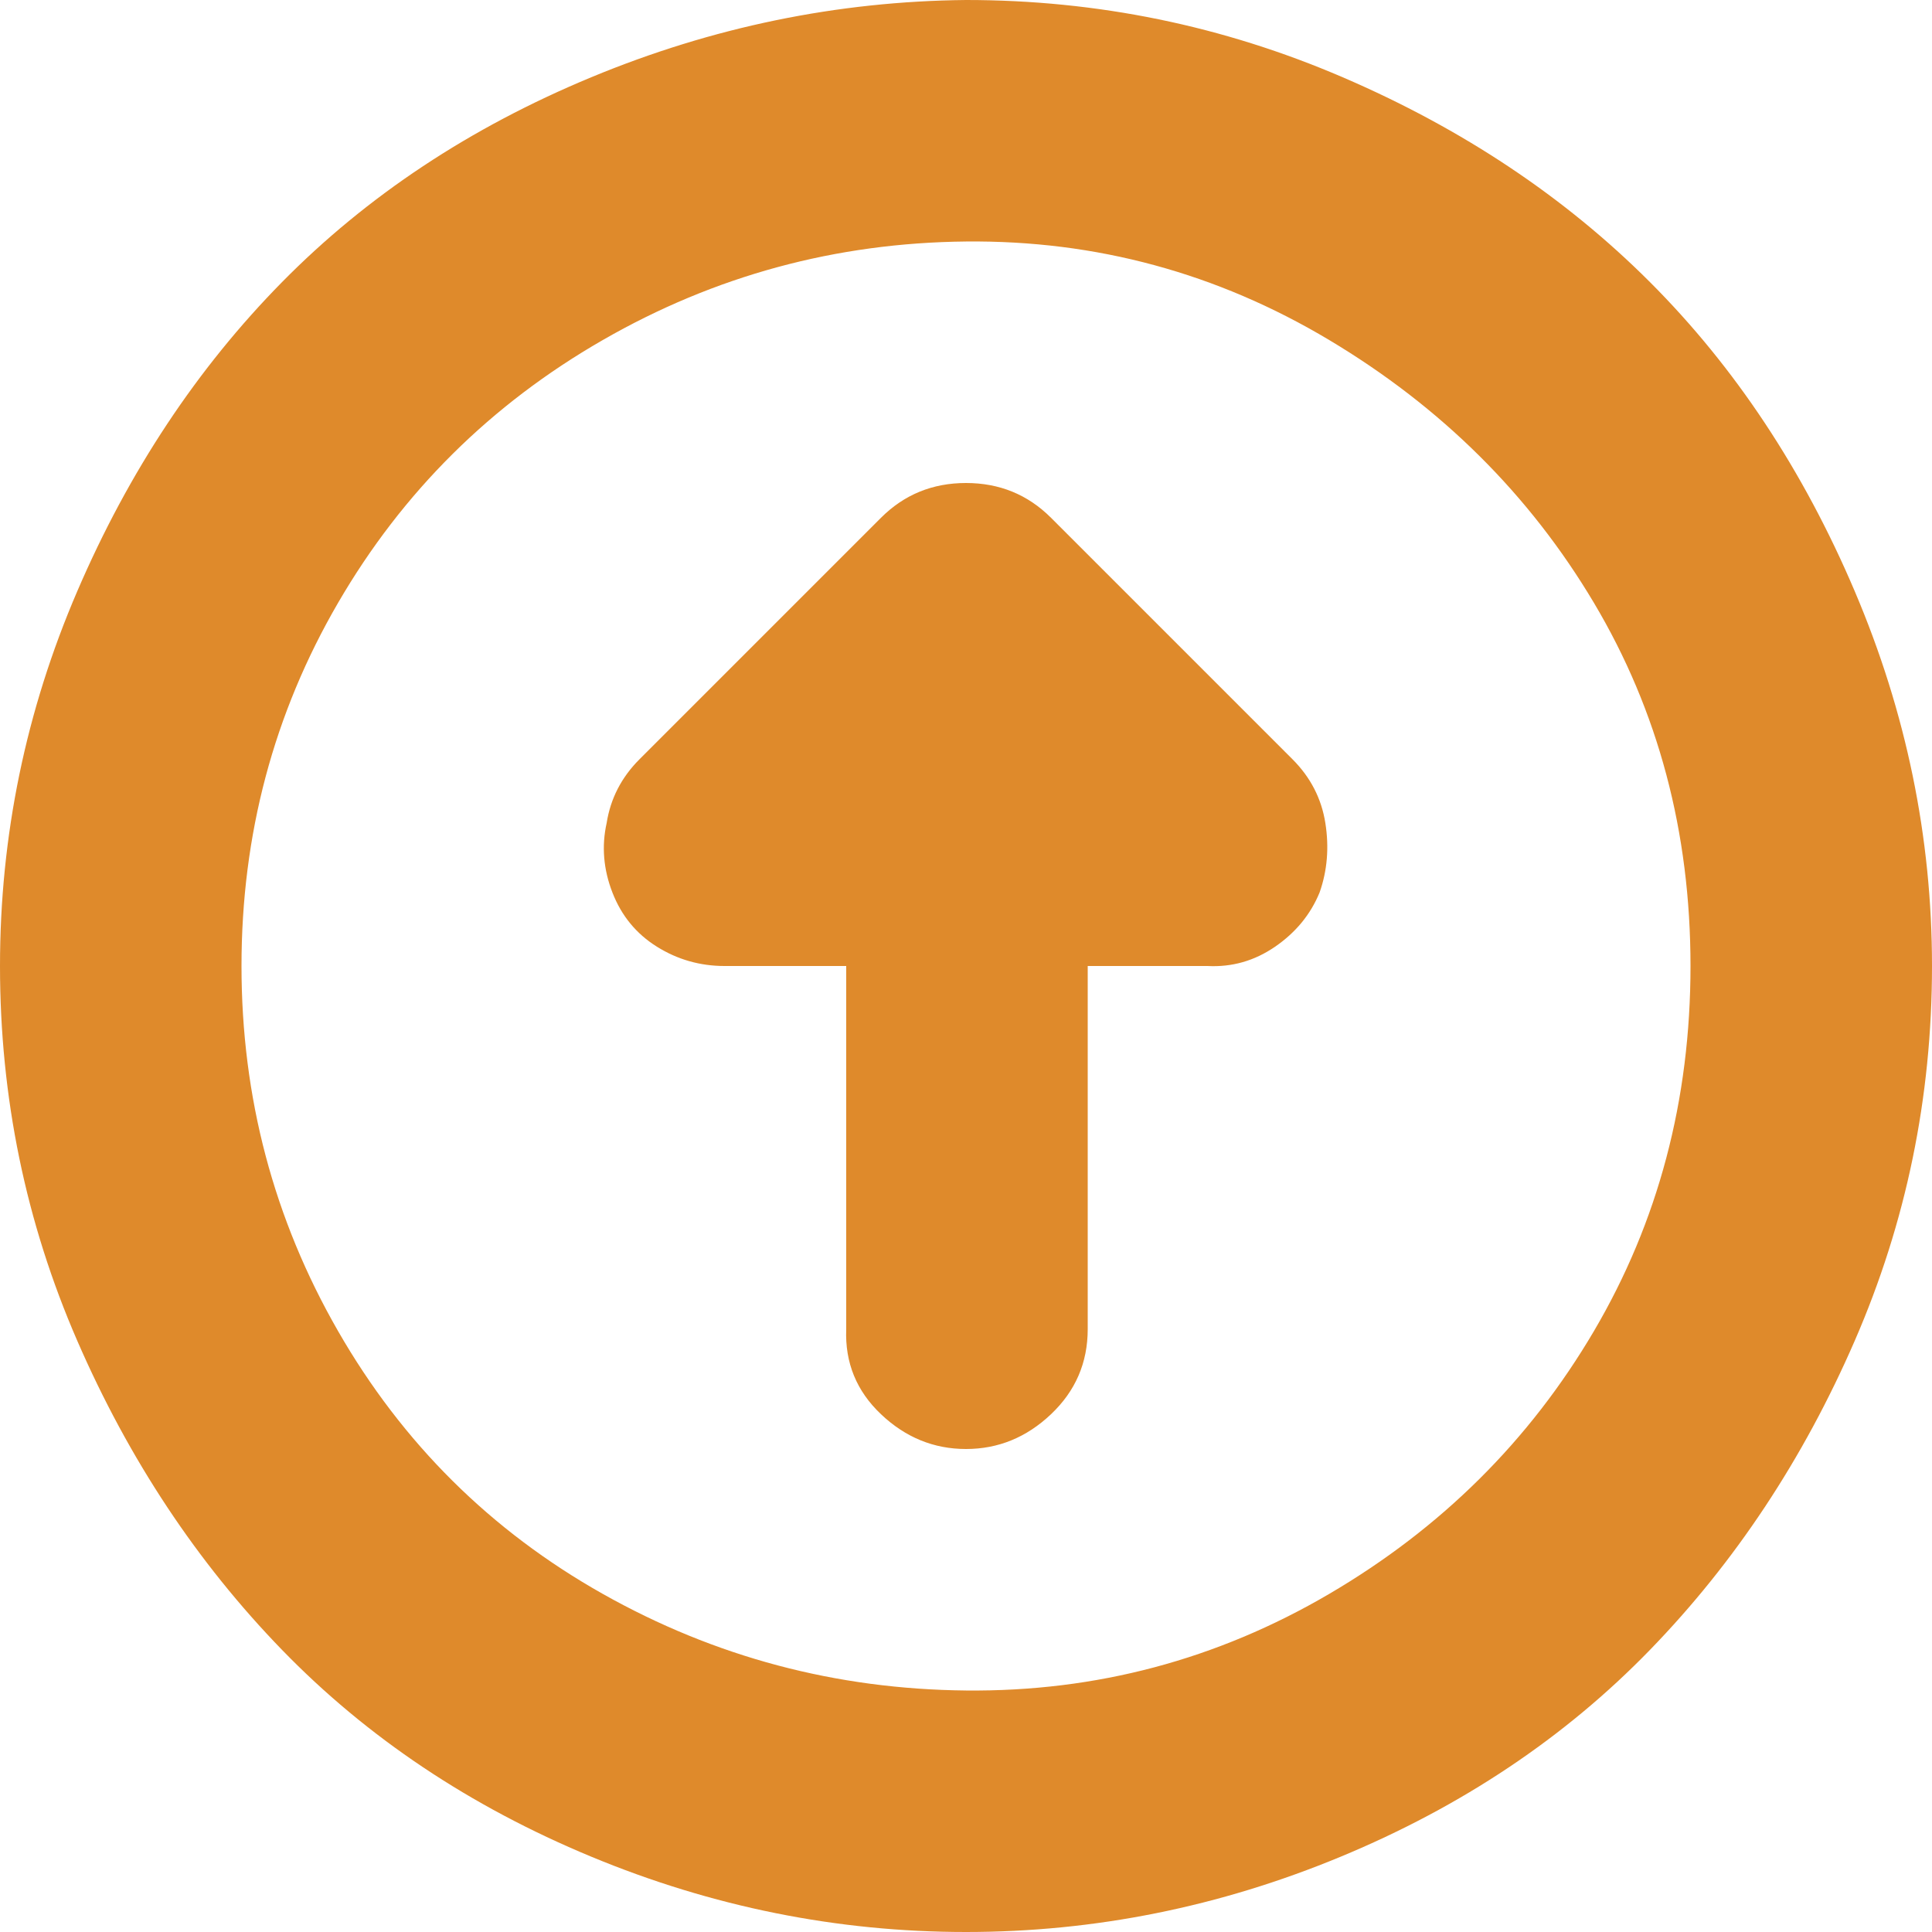 <svg fill="#df8a2b" viewBox="0 0 32 32" version="1.1" xmlns="http://www.w3.org/2000/svg"><g id="SVGRepo_bgCarrier" stroke-width="0"></g><g id="SVGRepo_tracerCarrier" stroke-linecap="round" stroke-linejoin="round"></g><g id="SVGRepo_iconCarrier"> <title>up-round</title> <path d="M0 16q0-3.232 1.28-6.208t3.392-5.12 5.12-3.392 6.208-1.28q3.264 0 6.24 1.28t5.088 3.392 3.392 5.12 1.28 6.208q0 3.264-1.28 6.208t-3.392 5.12-5.12 3.424-6.208 1.248-6.208-1.248-5.12-3.424-3.392-5.12-1.28-6.208zM4 16q0 3.264 1.6 6.048t4.384 4.352 6.016 1.6 6.016-1.6 4.384-4.352 1.6-6.048-1.6-6.016-4.384-4.352-6.016-1.632-6.016 1.632-4.384 4.352-1.6 6.016zM10.048 13.632q0.096-0.608 0.544-1.056l4-4q0.576-0.576 1.408-0.576t1.408 0.576l4 4q0.448 0.448 0.544 1.056t-0.096 1.152q-0.224 0.544-0.736 0.896t-1.12 0.32h-1.984v6.016q0 0.832-0.608 1.408t-1.408 0.576-1.408-0.576-0.576-1.408v-6.016h-2.016q-0.608 0-1.12-0.32t-0.736-0.896-0.096-1.152z"></path> </g></svg>